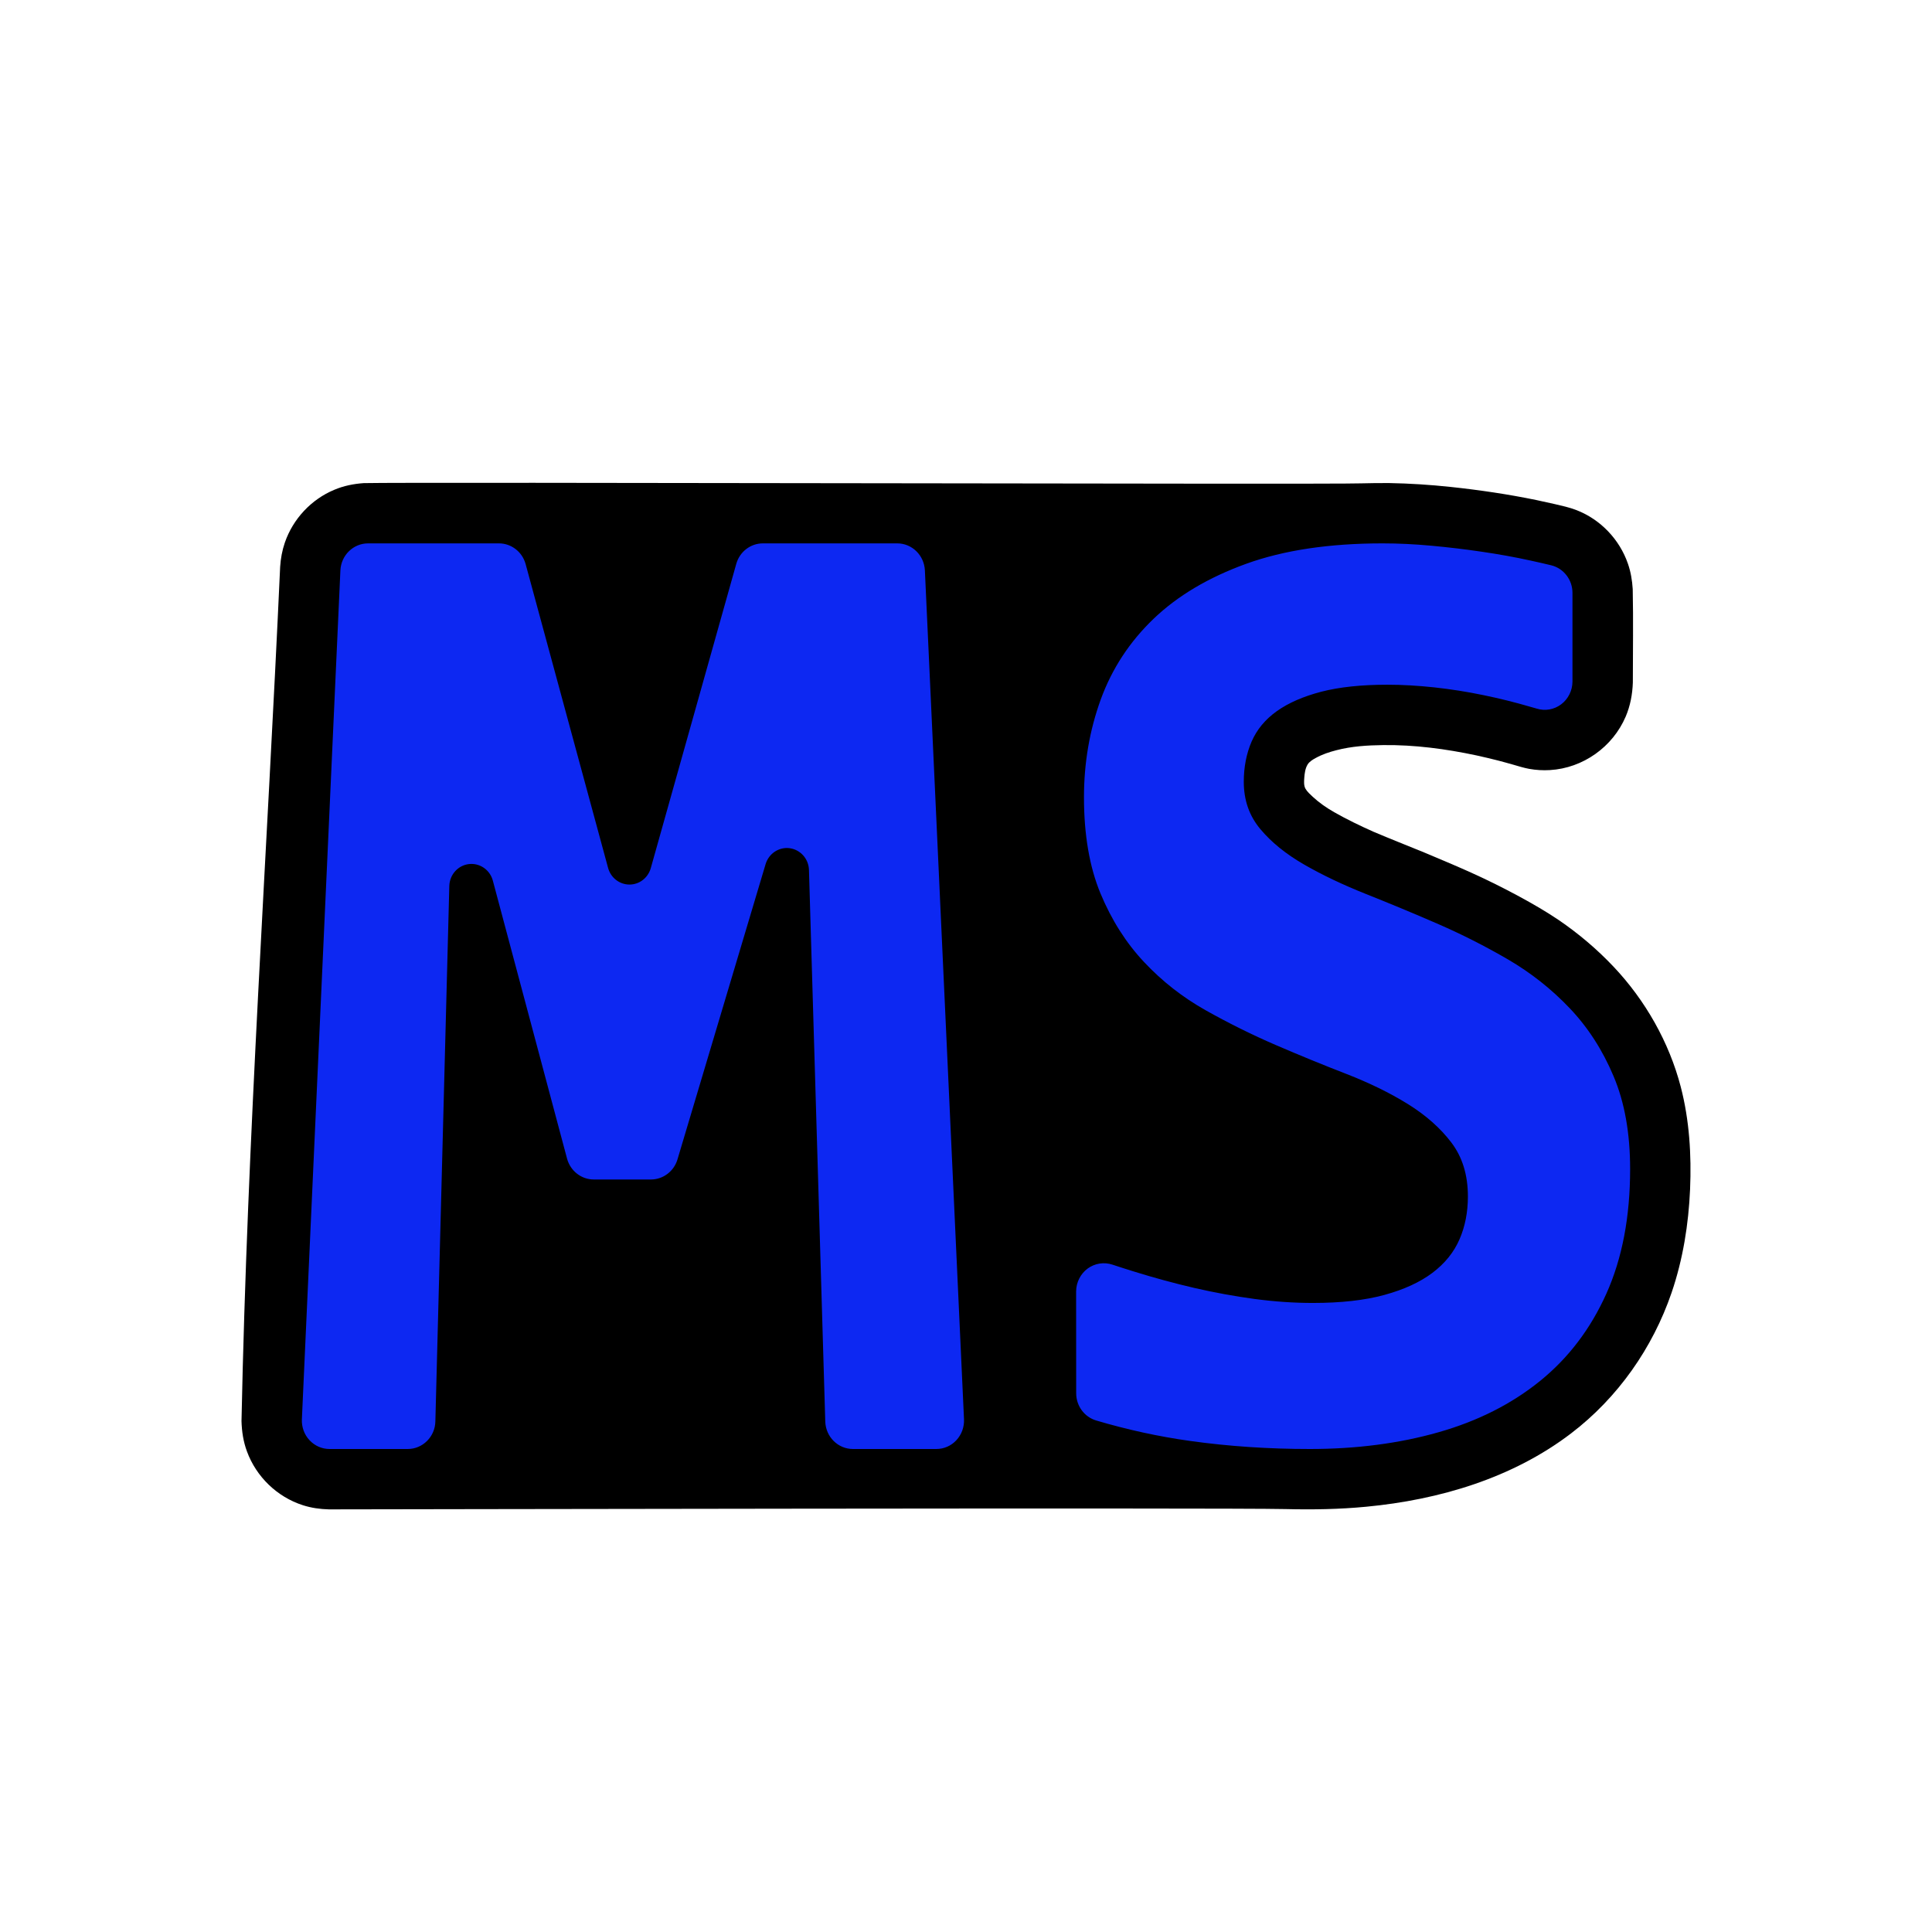 <?xml version="1.0" encoding="UTF-8" standalone="no"?>
<!DOCTYPE svg PUBLIC "-//W3C//DTD SVG 1.1//EN" "http://www.w3.org/Graphics/SVG/1.1/DTD/svg11.dtd">
<svg width="100%" height="100%" viewBox="0 0 32 32" version="1.1" xmlns="http://www.w3.org/2000/svg" xmlns:xlink="http://www.w3.org/1999/xlink" xml:space="preserve" style="fill-rule:evenodd;clip-rule:evenodd;stroke-linejoin:round;stroke-miterlimit:1.414;">
    <path id="Outline" d="M23.01,8.001C23.35,8.007 23.688,8.029 24.027,8.065C24.504,8.116 24.98,8.186 25.45,8.283C25.547,8.303 25.651,8.327 25.746,8.348C25.869,8.377 25.993,8.403 26.111,8.449C26.509,8.603 26.825,8.934 26.964,9.338C27.011,9.474 27.034,9.614 27.043,9.757C27.054,10.273 27.045,10.79 27.045,11.306C27.038,11.501 27.003,11.689 26.927,11.868C26.712,12.372 26.219,12.723 25.671,12.755C25.557,12.762 25.442,12.755 25.329,12.735C25.241,12.719 25.155,12.692 25.069,12.667C24.983,12.642 24.896,12.619 24.81,12.596C24.692,12.566 24.574,12.538 24.455,12.512C23.948,12.404 23.43,12.335 22.911,12.341C22.652,12.344 22.387,12.36 22.135,12.426C22.016,12.456 21.897,12.496 21.79,12.556C21.742,12.582 21.687,12.615 21.658,12.663C21.619,12.726 21.608,12.811 21.603,12.883C21.599,12.941 21.593,13.012 21.623,13.064C21.652,13.115 21.702,13.158 21.744,13.198C21.851,13.297 21.973,13.381 22.099,13.453C22.309,13.572 22.526,13.677 22.746,13.775C23.026,13.894 23.309,14.005 23.59,14.12C23.848,14.229 24.106,14.336 24.361,14.451C24.634,14.574 24.902,14.707 25.164,14.849C25.387,14.97 25.606,15.096 25.816,15.238C26.146,15.463 26.452,15.722 26.726,16.012C27.251,16.567 27.646,17.262 27.839,18.003C27.982,18.555 28.017,19.129 27.993,19.697C27.968,20.278 27.875,20.859 27.687,21.41C27.373,22.328 26.797,23.149 26.025,23.739C25.051,24.483 23.84,24.841 22.631,24.956C22.185,24.999 21.737,25.006 21.289,24.995C20.317,24.971 5.906,25 5.446,25C5.299,24.996 5.156,24.976 5.016,24.931C4.59,24.794 4.244,24.46 4.09,24.039C4.03,23.877 4.005,23.71 4,23.538C4.096,18.818 4.426,14.106 4.64,9.39C4.649,9.252 4.673,9.118 4.718,8.987C4.853,8.595 5.155,8.271 5.538,8.112C5.694,8.046 5.856,8.014 6.024,8.002C6.791,7.982 22.066,8.026 22.542,8.006C22.698,8.002 22.854,8 23.01,8.001Z" style="fill-rule:nonzero;"/>
    <path id="Fg" d="M14.128,24C13.88,24 13.677,23.799 13.669,23.545C13.626,22.062 13.485,17.292 13.399,14.41C13.394,14.226 13.259,14.074 13.081,14.049C12.903,14.025 12.734,14.136 12.681,14.312C12.159,16.06 11.473,18.357 11.221,19.204C11.162,19.401 10.983,19.536 10.782,19.536C10.505,19.536 10.115,19.536 9.835,19.536C9.628,19.536 9.447,19.394 9.392,19.19C9.175,18.377 8.616,16.283 8.163,14.586C8.115,14.406 7.945,14.29 7.765,14.312C7.584,14.334 7.447,14.489 7.442,14.674C7.366,17.575 7.249,22.103 7.211,23.544C7.205,23.798 7.001,24 6.753,24C6.378,24 5.843,24 5.459,24C5.333,24 5.214,23.948 5.127,23.855C5.04,23.762 4.995,23.638 5,23.51C5.104,21.224 5.539,11.638 5.638,9.447C5.65,9.197 5.851,9 6.097,9C6.686,9 7.724,9 8.264,9C8.47,9 8.651,9.141 8.706,9.343C8.956,10.262 9.648,12.812 10.072,14.376C10.116,14.538 10.26,14.65 10.424,14.651C10.589,14.652 10.733,14.541 10.779,14.379C11.219,12.814 11.938,10.255 12.195,9.339C12.252,9.138 12.431,9 12.636,9C13.186,9 14.258,9 14.861,9C15.106,9 15.307,9.197 15.319,9.447C15.42,11.636 15.861,21.223 15.967,23.509C15.972,23.637 15.927,23.762 15.84,23.855C15.754,23.948 15.634,24 15.508,24C15.102,24 14.524,24 14.128,24ZM27,19.362C27,20.154 26.869,20.842 26.607,21.426C26.345,22.01 25.978,22.493 25.507,22.874C25.036,23.255 24.476,23.538 23.825,23.723C23.175,23.908 22.465,24 21.696,24C21.012,24 20.352,23.956 19.715,23.867C19.19,23.794 18.67,23.68 18.154,23.527C17.959,23.468 17.825,23.285 17.825,23.077C17.824,22.653 17.824,21.924 17.824,21.39C17.825,21.24 17.896,21.099 18.015,21.011C18.134,20.924 18.287,20.9 18.427,20.947C18.543,20.985 18.66,21.023 18.78,21.06C19.111,21.163 19.445,21.254 19.78,21.332C20.115,21.409 20.448,21.47 20.78,21.515C21.112,21.559 21.434,21.581 21.745,21.581C22.21,21.581 22.605,21.537 22.93,21.448C23.255,21.359 23.52,21.237 23.726,21.082C23.931,20.927 24.081,20.742 24.174,20.527C24.267,20.313 24.313,20.076 24.313,19.817C24.313,19.462 24.222,19.165 24.039,18.924C23.857,18.684 23.616,18.471 23.318,18.286C23.019,18.101 22.679,17.935 22.298,17.787C21.916,17.639 21.528,17.48 21.133,17.31C20.739,17.14 20.35,16.947 19.969,16.733C19.587,16.518 19.247,16.252 18.949,15.934C18.65,15.616 18.41,15.237 18.227,14.797C18.045,14.357 17.954,13.826 17.954,13.205C17.954,12.635 18.047,12.095 18.232,11.585C18.418,11.075 18.71,10.629 19.108,10.248C19.506,9.867 20.017,9.564 20.641,9.338C21.264,9.113 22.017,9 22.9,9C23.159,9 23.429,9.013 23.711,9.039C23.993,9.065 24.271,9.098 24.547,9.139C24.822,9.179 25.088,9.227 25.343,9.283C25.464,9.309 25.581,9.336 25.693,9.363C25.899,9.414 26.045,9.602 26.045,9.819C26.045,10.204 26.045,10.819 26.045,11.29C26.044,11.438 25.975,11.577 25.859,11.665C25.743,11.753 25.592,11.78 25.454,11.737C25.419,11.728 25.383,11.718 25.348,11.707C25.096,11.633 24.835,11.568 24.567,11.513C24.298,11.457 24.028,11.415 23.756,11.385C23.484,11.356 23.225,11.341 22.979,11.341C22.548,11.341 22.183,11.38 21.885,11.457C21.586,11.535 21.341,11.642 21.148,11.779C20.956,11.916 20.817,12.084 20.73,12.284C20.644,12.484 20.601,12.706 20.601,12.95C20.601,13.253 20.692,13.514 20.875,13.732C21.057,13.95 21.299,14.146 21.601,14.32C21.903,14.494 22.245,14.656 22.626,14.808C23.008,14.96 23.399,15.122 23.8,15.296C24.202,15.47 24.593,15.668 24.975,15.89C25.356,16.112 25.698,16.382 26,16.7C26.302,17.018 26.544,17.393 26.726,17.826C26.909,18.259 27,18.771 27,19.362Z" style="fill:rgb(13,40,242);"/>
</svg>
